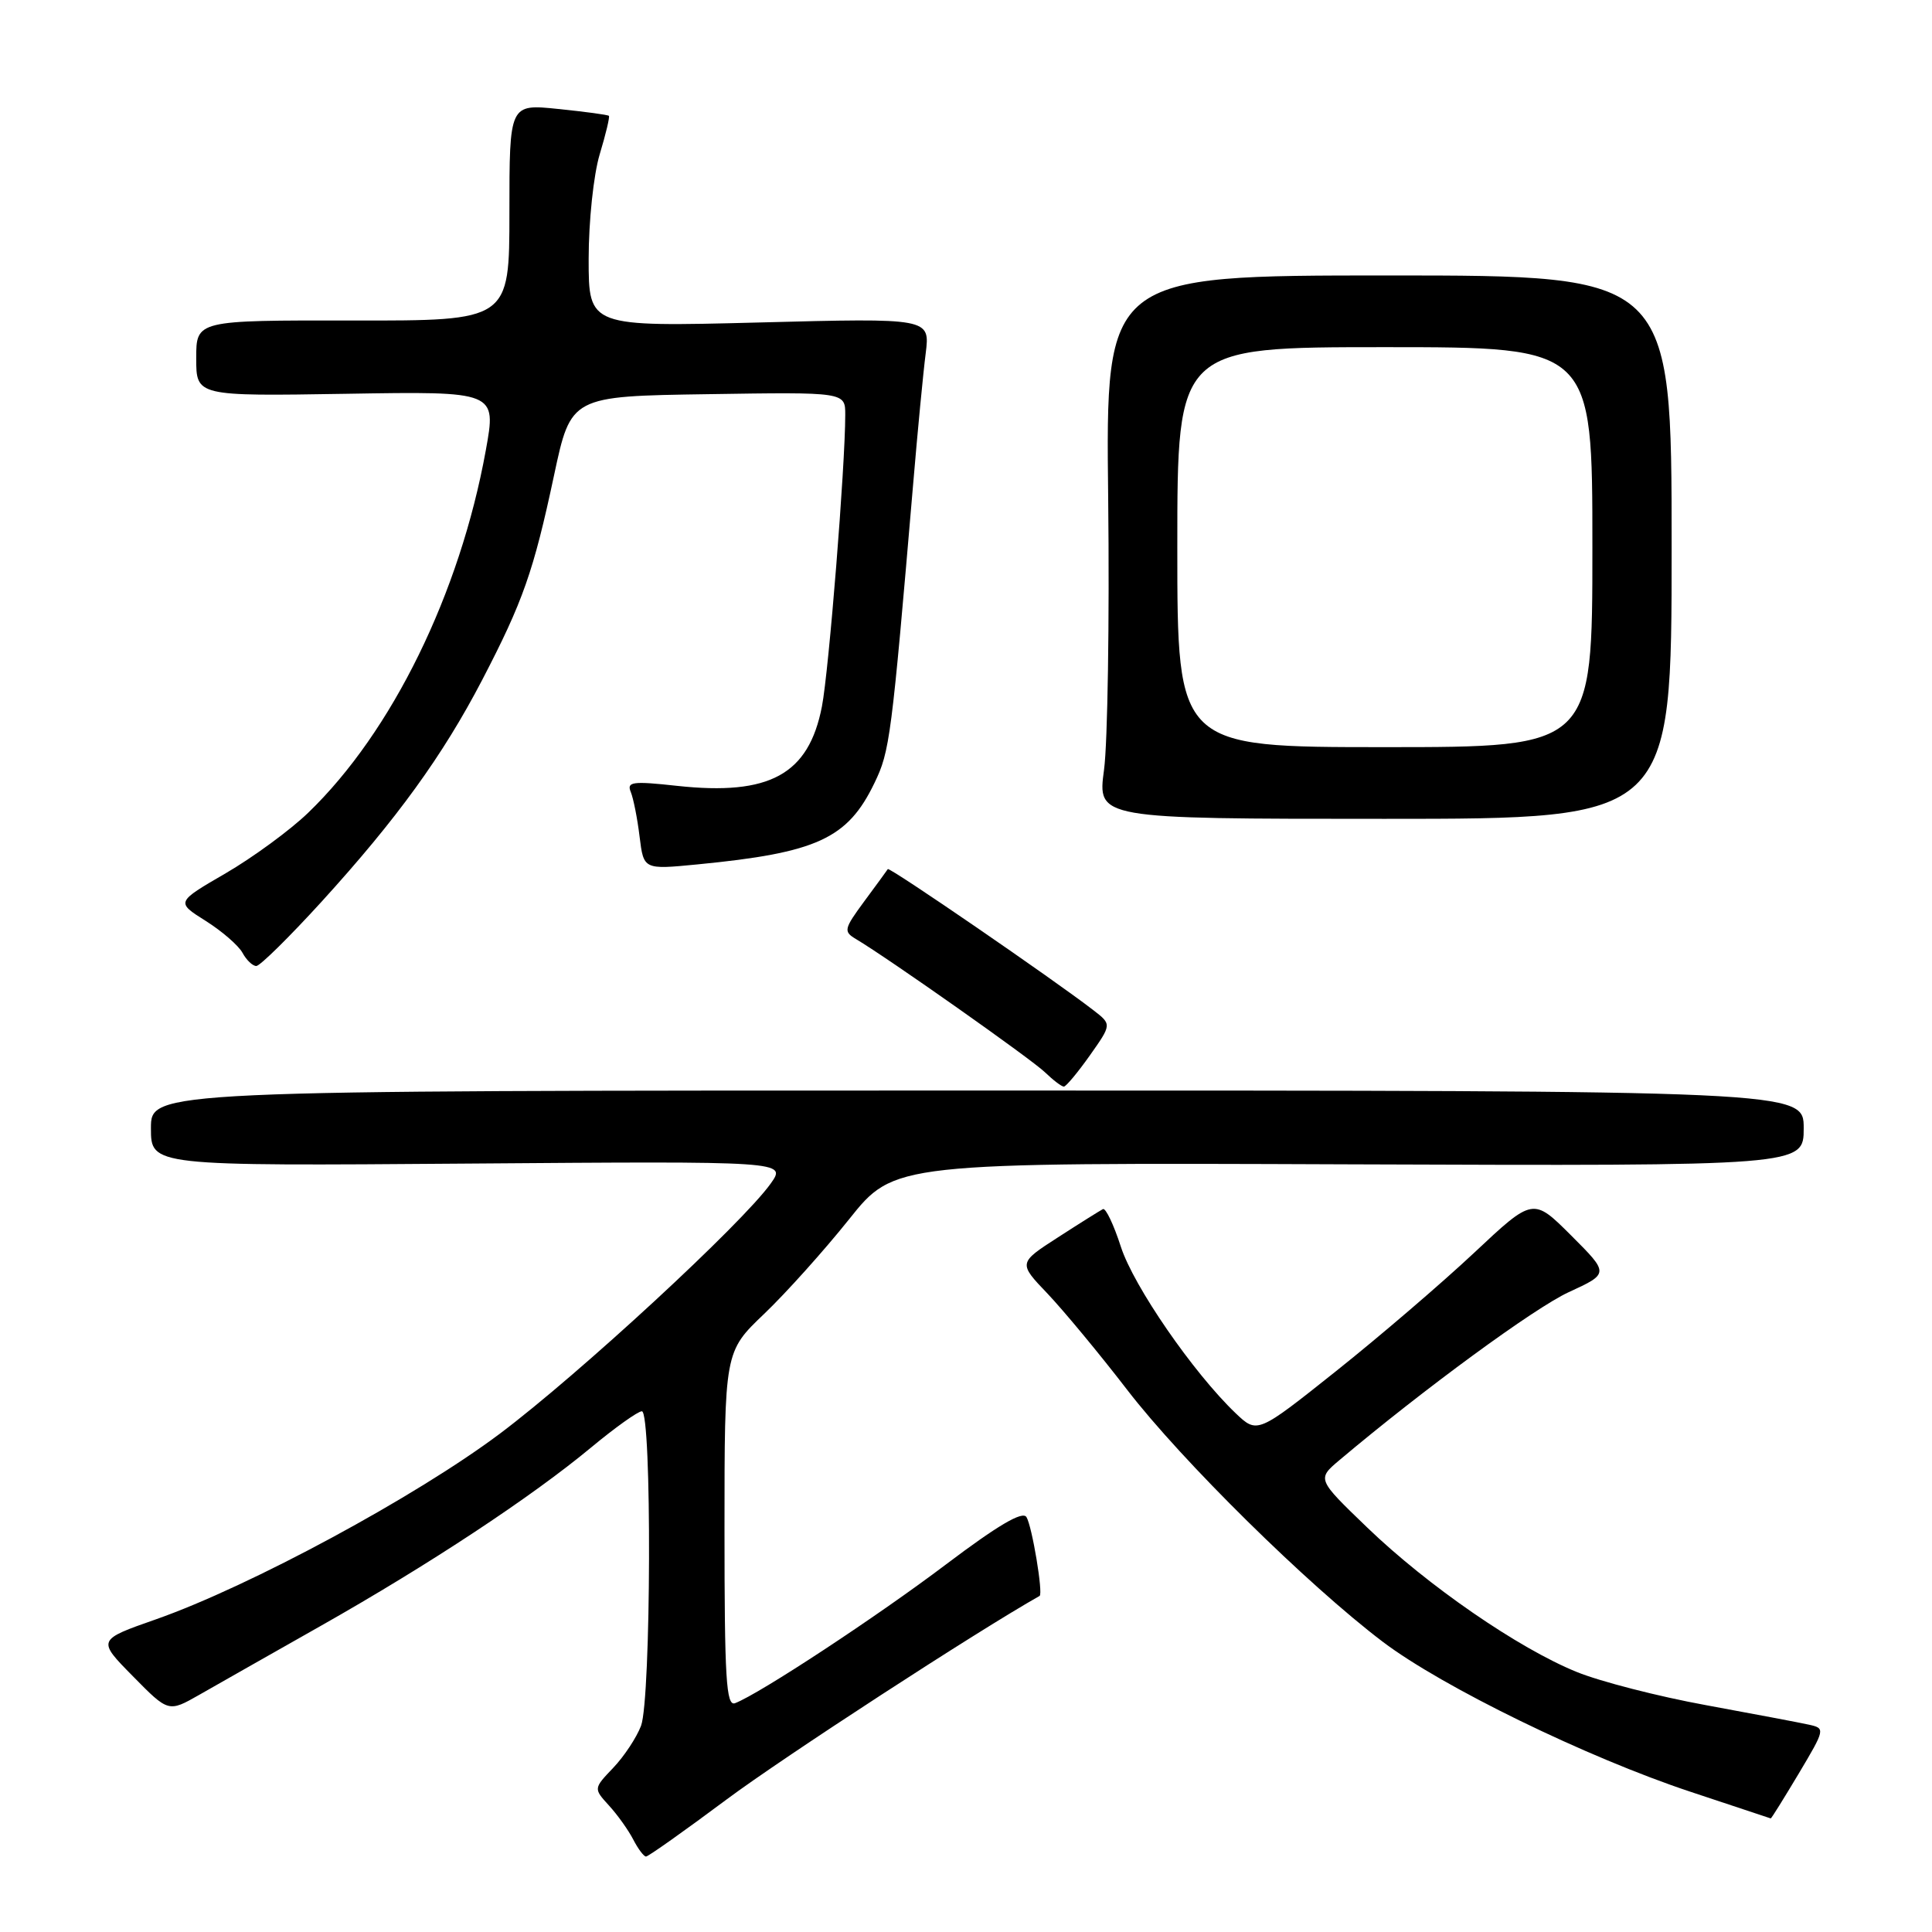 <?xml version="1.0" encoding="UTF-8" standalone="no"?>
<!DOCTYPE svg PUBLIC "-//W3C//DTD SVG 1.1//EN" "http://www.w3.org/Graphics/SVG/1.1/DTD/svg11.dtd" >
<svg xmlns="http://www.w3.org/2000/svg" xmlns:xlink="http://www.w3.org/1999/xlink" version="1.1" viewBox="0 0 256 256">
 <g >
 <path fill="currentColor"
d=" M 96.29 238.43 C 103.73 232.88 129.49 216.13 137.75 211.47 C 138.25 211.19 136.75 202.21 136.01 201.02 C 135.49 200.18 132.22 202.11 125.38 207.27 C 116.23 214.19 100.66 224.43 97.40 225.68 C 96.22 226.13 96.00 222.43 96.00 202.66 C 96.00 179.11 96.00 179.11 101.25 174.10 C 104.14 171.34 109.20 165.70 112.50 161.57 C 118.50 154.05 118.50 154.05 178.75 154.28 C 239.00 154.50 239.00 154.50 239.00 149.50 C 239.00 144.50 239.00 144.50 129.50 144.50 C 20.00 144.50 20.00 144.50 20.00 149.50 C 20.00 154.50 20.00 154.50 62.12 154.18 C 104.23 153.86 104.23 153.86 102.12 156.83 C 98.35 162.12 76.77 182.05 66.26 189.95 C 55.11 198.32 33.15 210.18 20.69 214.56 C 12.87 217.30 12.87 217.30 17.60 222.10 C 22.32 226.90 22.32 226.90 26.41 224.57 C 28.66 223.28 35.90 219.18 42.50 215.44 C 56.87 207.31 70.38 198.39 78.30 191.82 C 81.49 189.17 84.53 187.00 85.05 187.00 C 86.39 187.00 86.28 225.13 84.94 228.68 C 84.35 230.23 82.70 232.73 81.26 234.24 C 78.64 236.99 78.64 236.99 80.69 239.24 C 81.83 240.48 83.27 242.51 83.91 243.75 C 84.55 244.99 85.31 246.00 85.60 246.00 C 85.90 246.00 90.71 242.59 96.29 238.43 Z  M 238.34 235.01 C 241.85 229.12 241.87 229.01 239.70 228.53 C 238.49 228.26 232.34 227.10 226.04 225.94 C 219.73 224.79 212.04 222.81 208.94 221.55 C 201.20 218.41 189.18 210.12 181.17 202.41 C 174.50 195.99 174.50 195.99 177.50 193.46 C 188.68 184.04 203.33 173.31 207.86 171.22 C 213.23 168.75 213.23 168.75 208.19 163.71 C 203.14 158.67 203.14 158.67 195.32 166.01 C 191.02 170.04 182.80 177.09 177.05 181.67 C 166.60 189.99 166.60 189.99 163.72 187.25 C 158.12 181.90 150.21 170.43 148.52 165.20 C 147.58 162.28 146.51 160.04 146.15 160.21 C 145.79 160.39 143.12 162.06 140.21 163.94 C 134.92 167.35 134.92 167.35 138.81 171.42 C 140.94 173.67 145.69 179.39 149.35 184.15 C 156.60 193.57 173.29 210.02 183.23 217.55 C 191.13 223.53 210.31 232.88 224.00 237.42 C 229.78 239.34 234.56 240.92 234.63 240.95 C 234.71 240.98 236.37 238.30 238.34 235.01 Z  M 144.41 139.85 C 147.31 135.74 147.31 135.74 144.91 133.88 C 139.64 129.80 117.84 114.84 117.64 115.16 C 117.52 115.35 116.12 117.27 114.52 119.43 C 111.82 123.10 111.74 123.43 113.42 124.43 C 117.71 126.98 136.68 140.35 138.47 142.09 C 139.56 143.14 140.68 143.99 140.97 143.98 C 141.26 143.97 142.81 142.11 144.41 139.85 Z  M 42.61 119.48 C 52.62 108.48 58.67 100.12 63.88 90.12 C 69.30 79.70 70.70 75.72 73.41 63.00 C 75.65 52.50 75.65 52.50 93.82 52.23 C 112.00 51.95 112.00 51.95 112.00 54.96 C 112.00 61.74 109.83 88.86 108.91 93.61 C 107.16 102.63 101.99 105.46 89.72 104.13 C 83.80 103.48 83.02 103.59 83.58 104.94 C 83.93 105.80 84.46 108.46 84.75 110.87 C 85.29 115.23 85.29 115.23 92.39 114.54 C 108.26 113.00 112.31 111.14 115.87 103.75 C 117.91 99.53 118.12 97.91 121.01 64.00 C 121.59 57.12 122.33 49.39 122.66 46.82 C 123.24 42.14 123.24 42.14 100.62 42.73 C 78.00 43.31 78.00 43.31 78.00 34.31 C 78.00 29.30 78.65 23.17 79.46 20.46 C 80.27 17.78 80.82 15.48 80.68 15.35 C 80.54 15.21 77.52 14.80 73.97 14.44 C 67.50 13.77 67.50 13.77 67.50 28.14 C 67.50 42.50 67.50 42.50 46.75 42.47 C 26.00 42.44 26.00 42.44 26.00 47.47 C 26.00 52.50 26.00 52.50 45.89 52.18 C 65.79 51.85 65.79 51.85 64.37 59.68 C 60.93 78.64 51.94 97.00 40.84 107.69 C 38.46 109.99 33.53 113.60 29.91 115.71 C 23.31 119.54 23.31 119.54 27.25 122.02 C 29.41 123.38 31.61 125.29 32.13 126.25 C 32.65 127.21 33.47 128.00 33.96 128.00 C 34.45 128.00 38.34 124.16 42.61 119.48 Z  M 221.50 72.50 C 221.50 36.50 221.50 36.50 184.00 36.50 C 146.50 36.50 146.50 36.50 146.84 66.00 C 147.02 82.22 146.77 98.42 146.29 102.00 C 145.41 108.50 145.41 108.50 183.45 108.50 C 221.50 108.50 221.50 108.50 221.50 72.50 Z  M 156.00 72.50 C 156.00 46.00 156.00 46.00 183.50 46.00 C 211.00 46.00 211.00 46.00 211.00 72.50 C 211.00 99.00 211.00 99.00 183.50 99.00 C 156.00 99.00 156.00 99.00 156.00 72.50 Z "/>
</g>
</svg>